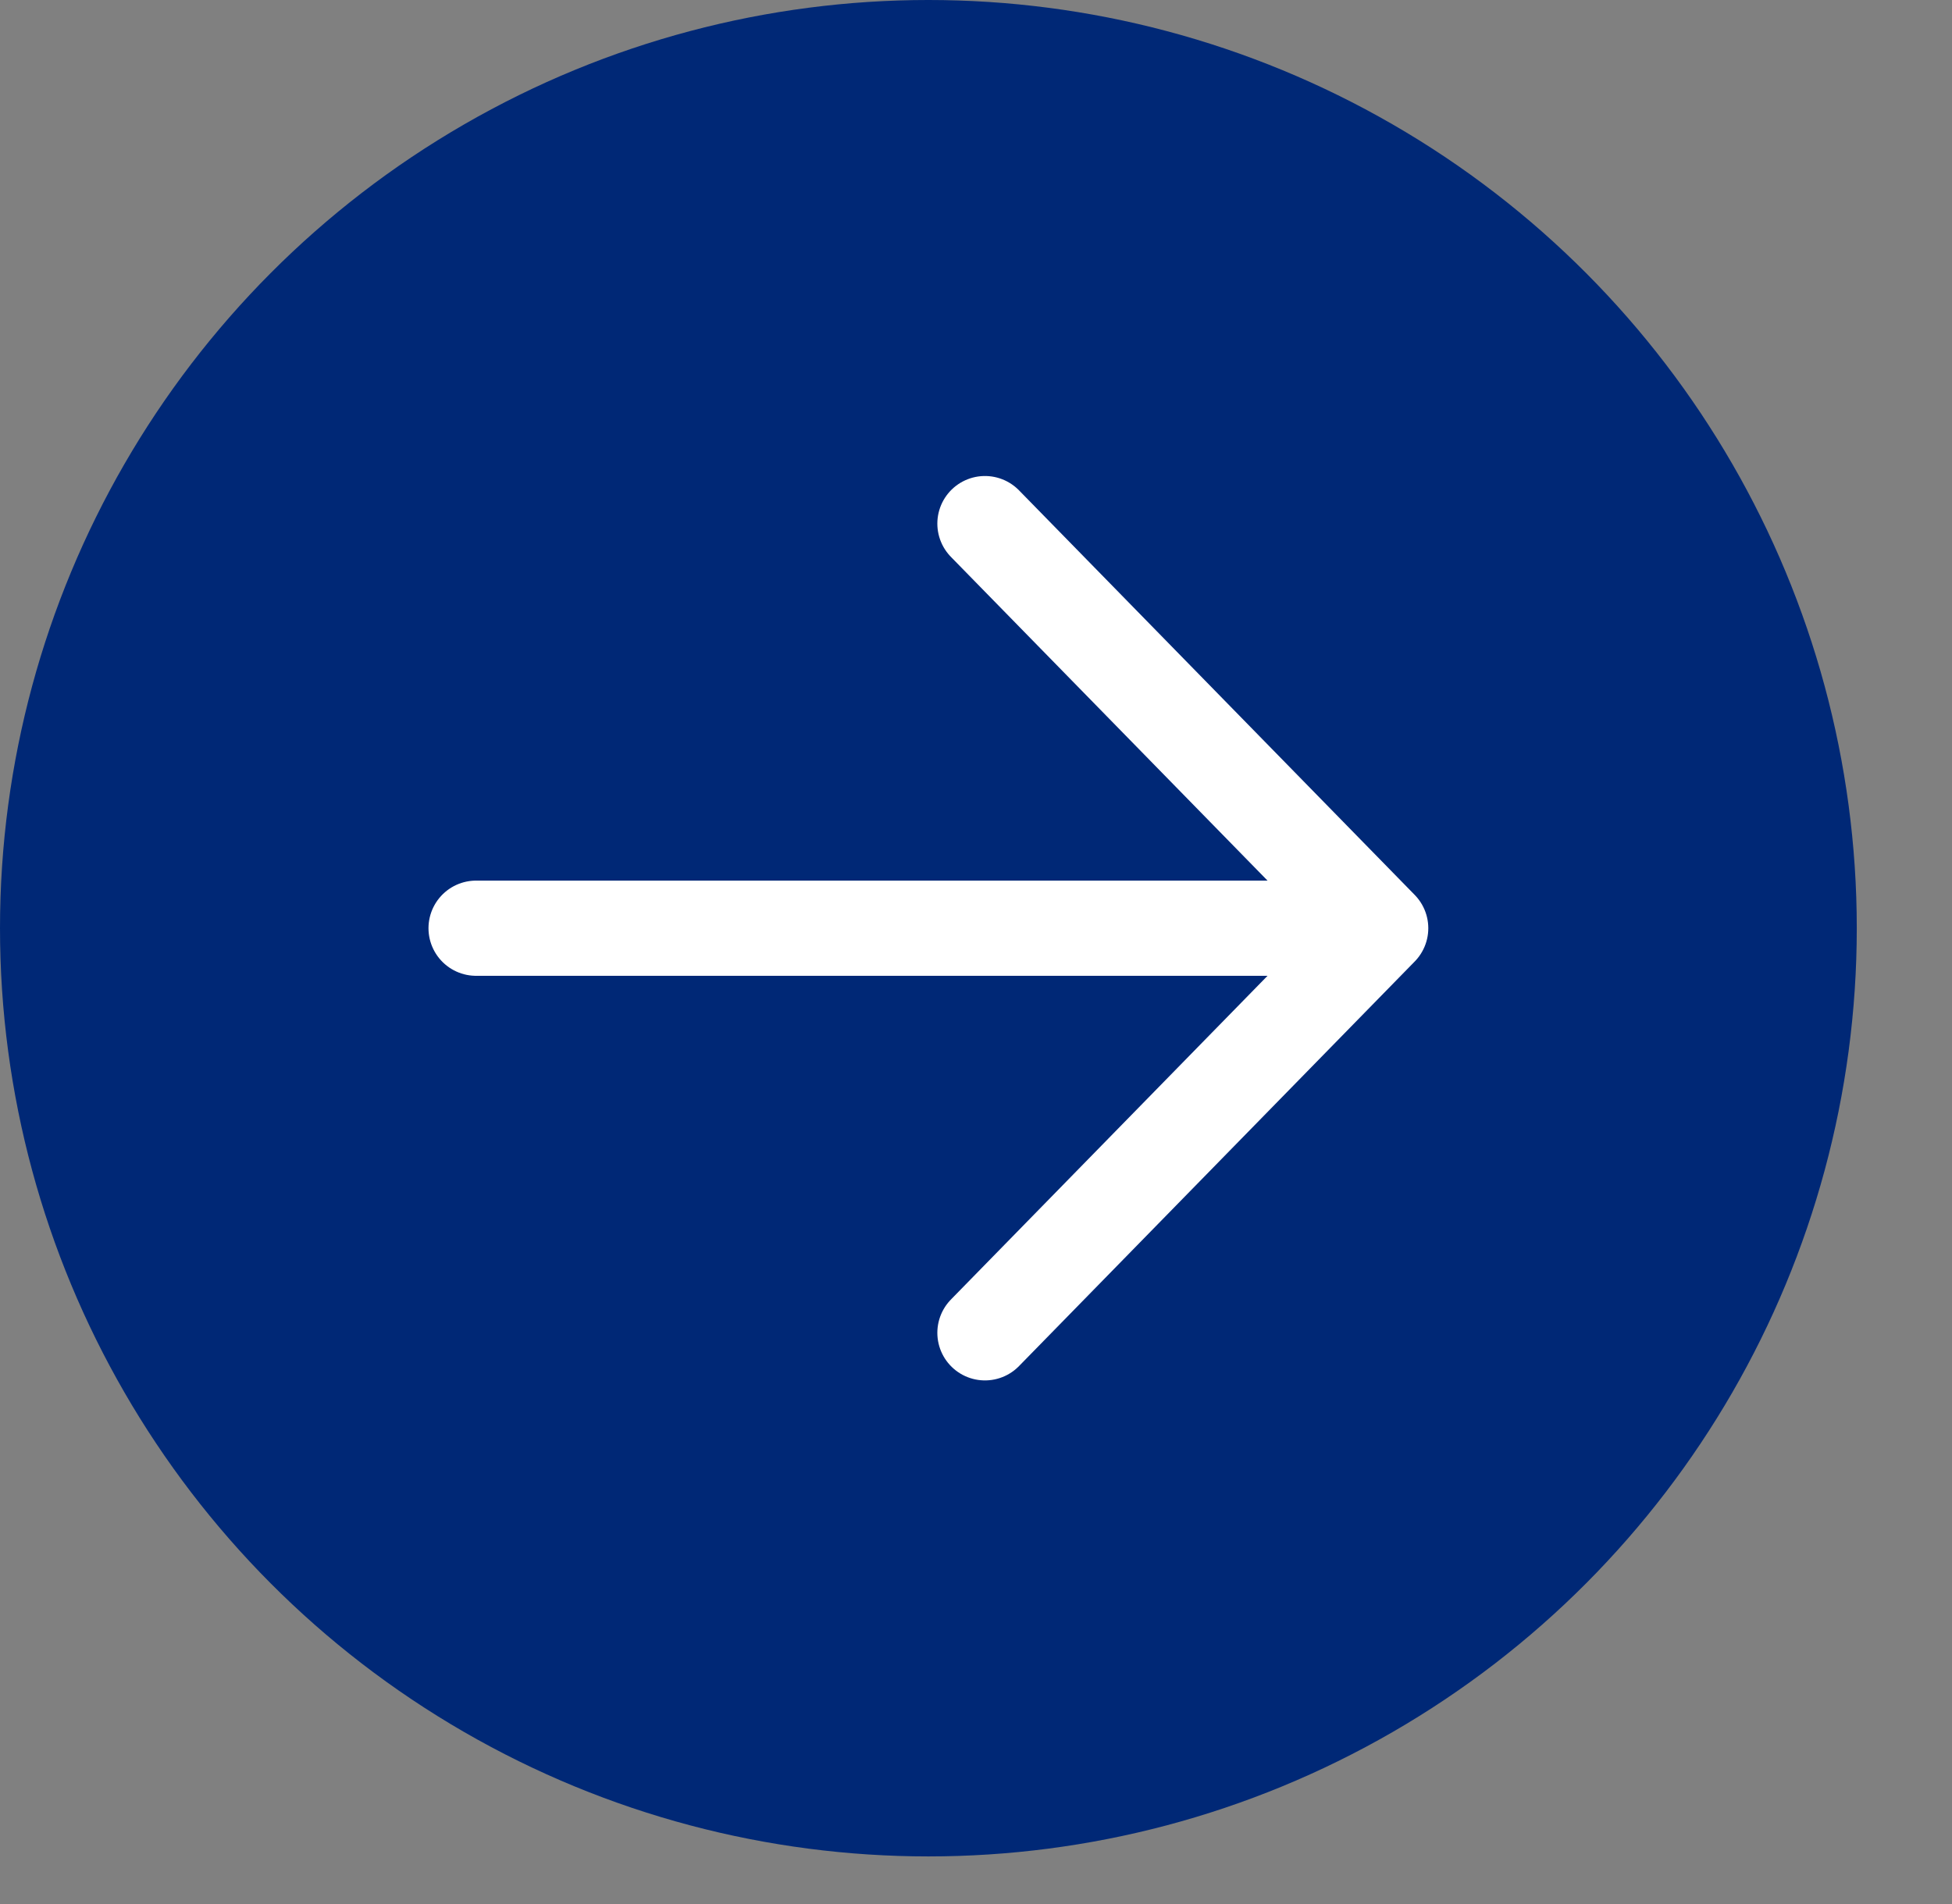 <svg width="41" height="40" viewBox="0 0 41 40" fill="none" xmlns="http://www.w3.org/2000/svg">
<rect x="0" y="0" width="41" height="40" fill="#808080" stroke="none"/>
<circle r="19.5" transform="matrix(-1 0 0 1 19.5 19.5)" fill="#002876"/>
<path d="M20.688 11L29 19.5L20.688 28M29 19.5H10" stroke="white" stroke-width="2" stroke-linecap="round" stroke-linejoin="round"/>
</svg>
